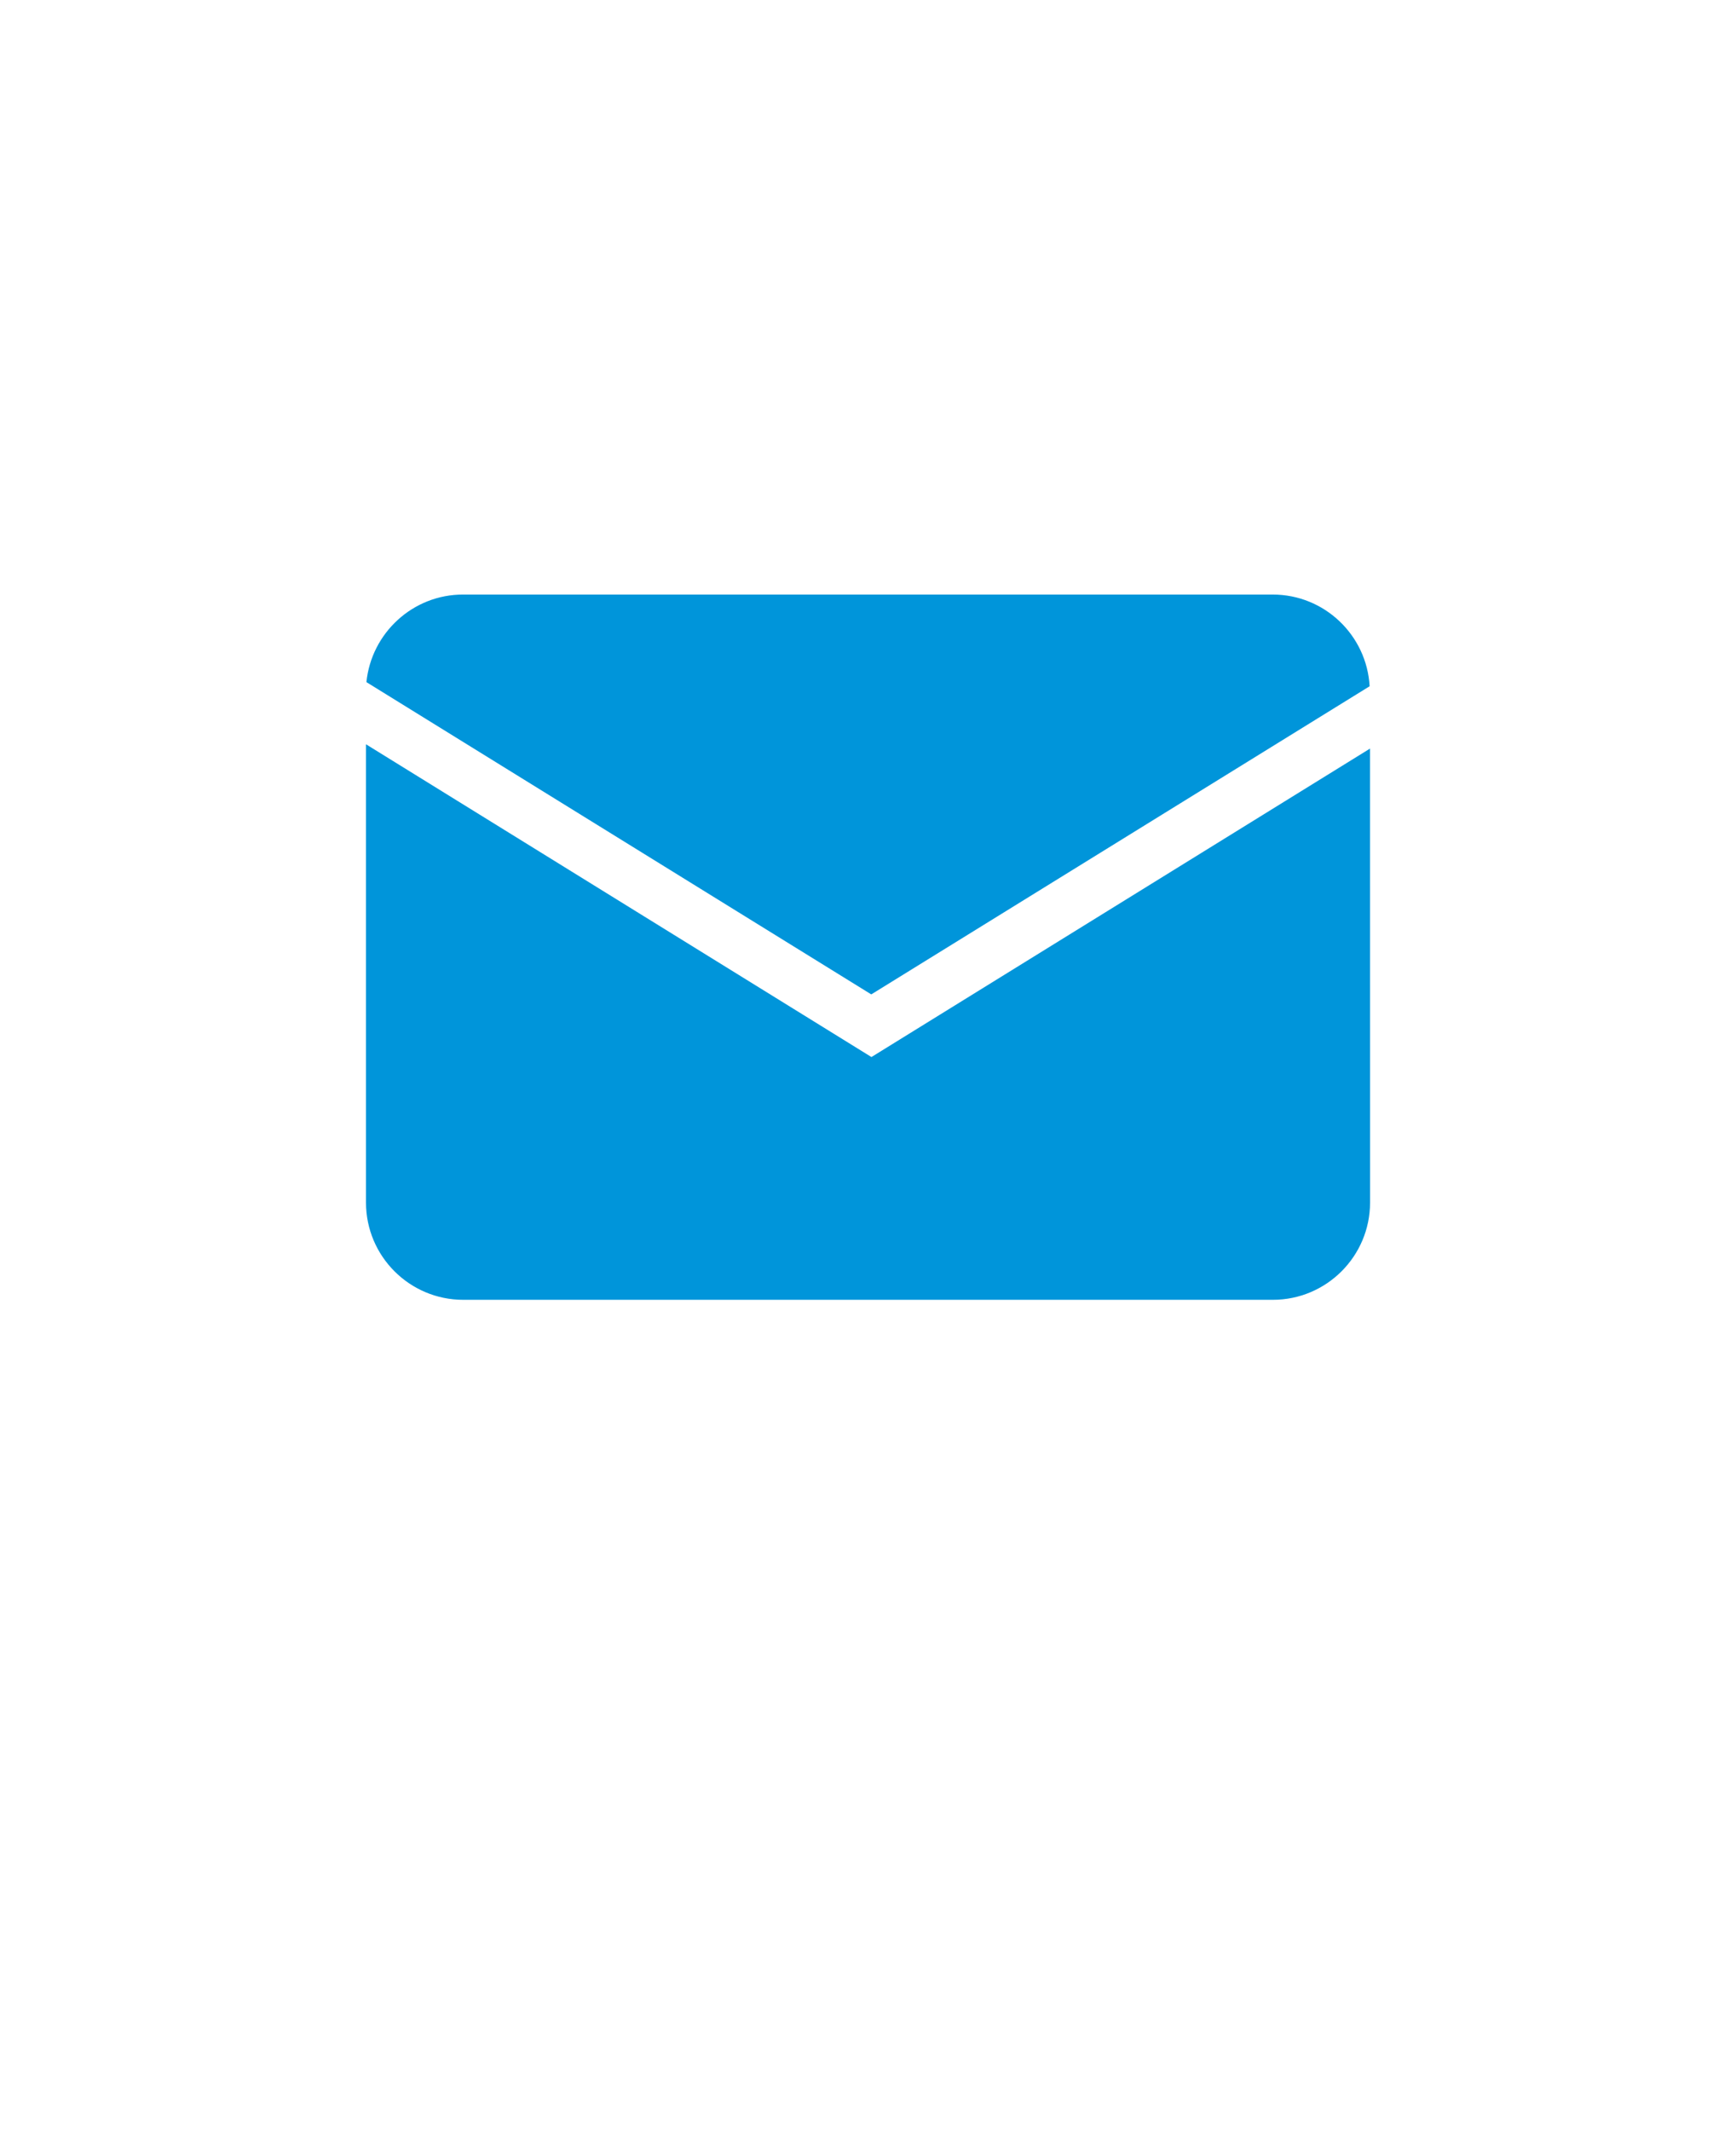 <svg xmlns="http://www.w3.org/2000/svg" version="1.1" viewBox="-5.0 -10.0 110.0 135.0">
 <g fill="#0095DA">
  <path d="m18.219 33.211 31.988 19.781 31.578-19.52c-0.18-3.231-2.859-5.809-6.141-5.809h-51.301c-3.184-0.004-5.812 2.438-6.125 5.547z"/>
  <path d="m18.191 37.148v29.031c0 3.398 2.762 6.16 6.16 6.16h51.301c3.398 0 6.16-2.762 6.16-6.16l-0.004-28.758-31.59 19.539z"/>
 </g>
</svg>